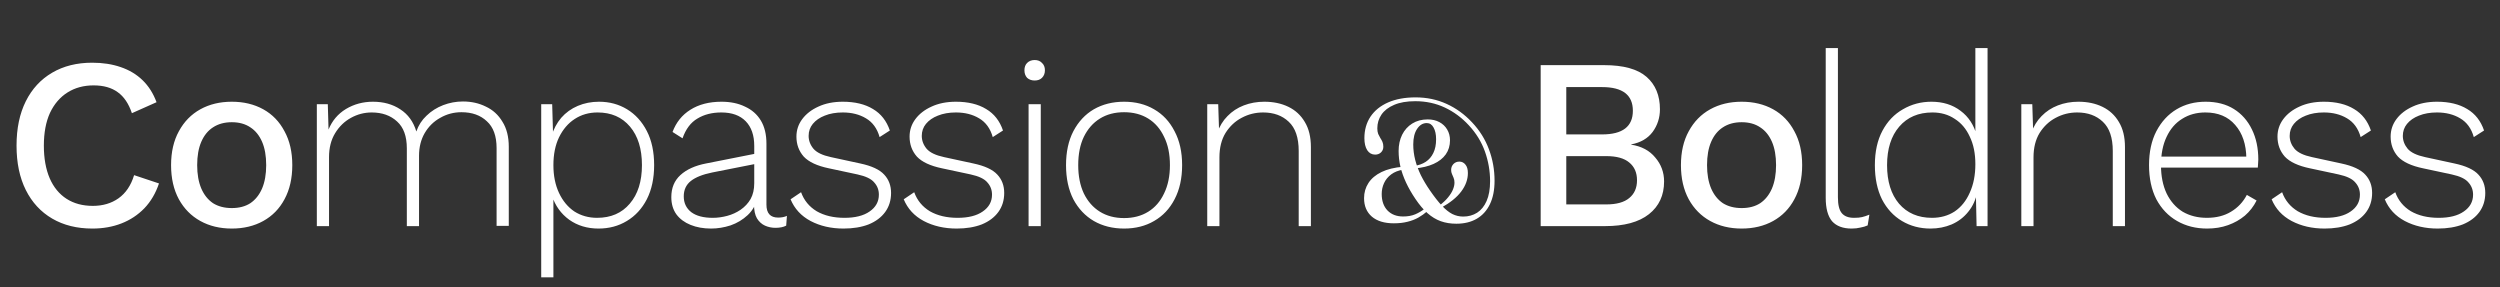 <svg width="984" height="113" viewBox="0 0 984 113" fill="none" xmlns="http://www.w3.org/2000/svg">
<rect x="0" y="0" width="984" height="113" fill="#333333" stroke="none"/>
<path d="M62.574 72.2C61.294 76.04 59.374 79.304 56.814 81.992C54.254 84.616 51.246 86.6 47.79 87.944C44.334 89.288 40.526 89.96 36.366 89.96C30.286 89.96 25.006 88.648 20.526 86.024C16.046 83.4 12.59 79.656 10.158 74.792C7.726 69.928 6.51 64.104 6.51 57.32C6.51 50.536 7.726 44.712 10.158 39.848C12.59 34.984 16.046 31.24 20.526 28.616C25.006 25.992 30.254 24.68 36.27 24.68C40.43 24.68 44.174 25.256 47.502 26.408C50.894 27.56 53.774 29.288 56.142 31.592C58.51 33.896 60.334 36.776 61.614 40.232L51.918 44.552C50.638 40.776 48.782 38.024 46.35 36.296C43.918 34.504 40.75 33.608 36.846 33.608C32.942 33.608 29.518 34.536 26.574 36.392C23.63 38.248 21.326 40.936 19.662 44.456C18.062 47.976 17.262 52.264 17.262 57.32C17.262 62.312 18.03 66.6 19.566 70.184C21.102 73.704 23.31 76.392 26.19 78.248C29.07 80.104 32.526 81.032 36.558 81.032C40.462 81.032 43.822 80.04 46.638 78.056C49.518 76.008 51.566 72.968 52.782 68.936L62.574 72.2ZM91.239 40.04C95.911 40.04 100.039 41.032 103.623 43.016C107.207 45 109.991 47.88 111.975 51.656C114.023 55.368 115.047 59.816 115.047 65C115.047 70.184 114.023 74.664 111.975 78.44C109.991 82.152 107.207 85 103.623 86.984C100.039 88.968 95.911 89.96 91.239 89.96C86.567 89.96 82.439 88.968 78.855 86.984C75.271 85 72.455 82.152 70.407 78.44C68.359 74.664 67.335 70.184 67.335 65C67.335 59.816 68.359 55.368 70.407 51.656C72.455 47.88 75.271 45 78.855 43.016C82.439 41.032 86.567 40.04 91.239 40.04ZM91.239 48.104C88.359 48.104 85.895 48.776 83.847 50.12C81.863 51.4 80.327 53.288 79.239 55.784C78.151 58.28 77.607 61.352 77.607 65C77.607 68.584 78.151 71.656 79.239 74.216C80.327 76.712 81.863 78.632 83.847 79.976C85.895 81.256 88.359 81.896 91.239 81.896C94.119 81.896 96.551 81.256 98.535 79.976C100.519 78.632 102.055 76.712 103.143 74.216C104.231 71.656 104.775 68.584 104.775 65C104.775 61.352 104.231 58.28 103.143 55.784C102.055 53.288 100.519 51.4 98.535 50.12C96.551 48.776 94.119 48.104 91.239 48.104ZM124.705 89V41H129.025L129.313 50.984C130.721 47.528 132.993 44.84 136.129 42.92C139.329 41 142.881 40.04 146.785 40.04C150.945 40.04 154.529 41.032 157.537 43.016C160.609 45 162.721 47.912 163.873 51.752C164.705 49.32 166.049 47.24 167.905 45.512C169.761 43.72 171.937 42.344 174.433 41.384C176.929 40.424 179.521 39.944 182.209 39.944C185.537 39.944 188.545 40.616 191.233 41.96C193.985 43.24 196.161 45.224 197.761 47.912C199.425 50.536 200.257 53.832 200.257 57.8V88.904H195.457V58.28C195.457 53.544 194.177 50.024 191.617 47.72C189.121 45.352 185.793 44.168 181.633 44.168C178.625 44.168 175.841 44.904 173.281 46.376C170.721 47.784 168.673 49.8 167.137 52.424C165.665 54.984 164.929 57.96 164.929 61.352V89H160.129V58.376C160.129 53.64 158.849 50.12 156.289 47.816C153.729 45.448 150.401 44.264 146.305 44.264C143.425 44.264 140.705 44.968 138.145 46.376C135.585 47.784 133.505 49.8 131.905 52.424C130.305 55.048 129.505 58.184 129.505 61.832V89H124.705ZM213.021 109.16V41H217.341L217.725 54.344L217.053 53.576C217.885 50.824 219.165 48.424 220.893 46.376C222.685 44.328 224.861 42.76 227.421 41.672C229.981 40.584 232.765 40.04 235.773 40.04C239.869 40.04 243.549 41.032 246.813 43.016C250.077 45 252.669 47.848 254.589 51.56C256.509 55.272 257.469 59.752 257.469 65C257.469 70.184 256.509 74.664 254.589 78.44C252.669 82.152 250.045 85 246.717 86.984C243.453 88.968 239.741 89.96 235.581 89.96C231.165 89.96 227.325 88.808 224.061 86.504C220.797 84.136 218.525 80.968 217.245 77L217.821 76.136V109.16H213.021ZM235.005 85.736C240.445 85.736 244.733 83.88 247.869 80.168C251.069 76.456 252.669 71.4 252.669 65C252.669 58.6 251.101 53.544 247.965 49.832C244.829 46.12 240.573 44.264 235.197 44.264C231.805 44.264 228.797 45.128 226.173 46.856C223.613 48.52 221.565 50.92 220.029 54.056C218.557 57.128 217.821 60.776 217.821 65C217.821 69.16 218.557 72.808 220.029 75.944C221.501 79.08 223.517 81.512 226.077 83.24C228.701 84.904 231.677 85.736 235.005 85.736ZM296.87 57.416C296.87 53.256 295.75 50.024 293.51 47.72C291.27 45.416 288.07 44.264 283.91 44.264C280.262 44.264 277.126 45.064 274.502 46.664C271.878 48.2 269.926 50.792 268.646 54.44L264.71 51.944C266.118 48.168 268.454 45.256 271.718 43.208C275.046 41.096 279.142 40.04 284.006 40.04C287.526 40.04 290.598 40.68 293.222 41.96C295.91 43.176 297.99 45 299.462 47.432C300.934 49.864 301.67 52.904 301.67 56.552V80.552C301.67 83.944 303.206 85.64 306.278 85.64C307.622 85.64 308.774 85.416 309.734 84.968L309.446 88.808C308.358 89.384 306.95 89.672 305.222 89.672C303.75 89.672 302.374 89.384 301.094 88.808C299.814 88.232 298.758 87.272 297.926 85.928C297.158 84.584 296.774 82.76 296.774 80.456V77.864L298.118 77.768C297.542 80.52 296.262 82.824 294.278 84.68C292.358 86.472 290.118 87.816 287.558 88.712C284.998 89.544 282.438 89.96 279.878 89.96C276.87 89.96 274.182 89.48 271.814 88.52C269.446 87.56 267.59 86.184 266.246 84.392C264.902 82.536 264.23 80.264 264.23 77.576C264.23 73.992 265.414 71.112 267.782 68.936C270.214 66.696 273.606 65.16 277.958 64.328L297.83 60.392V64.424L280.358 67.88C276.582 68.648 273.766 69.768 271.91 71.24C270.054 72.712 269.126 74.728 269.126 77.288C269.126 79.912 270.118 81.992 272.102 83.528C274.086 85 276.902 85.736 280.55 85.736C282.406 85.736 284.294 85.48 286.214 84.968C288.134 84.456 289.894 83.656 291.494 82.568C293.158 81.416 294.47 80.008 295.43 78.344C296.39 76.616 296.87 74.536 296.87 72.104V57.416ZM332.003 89.96C327.139 89.96 322.819 88.968 319.043 86.984C315.331 85 312.707 82.152 311.171 78.44L315.299 75.656C316.451 78.856 318.499 81.352 321.443 83.144C324.451 84.872 328.099 85.736 332.387 85.736C336.611 85.736 339.907 84.904 342.275 83.24C344.707 81.576 345.923 79.368 345.923 76.616C345.923 74.76 345.315 73.16 344.099 71.816C342.947 70.408 340.739 69.352 337.475 68.648L326.243 66.248C321.635 65.288 318.339 63.752 316.355 61.64C314.435 59.464 313.475 56.84 313.475 53.768C313.475 51.208 314.243 48.904 315.779 46.856C317.315 44.808 319.427 43.176 322.115 41.96C324.867 40.68 328.067 40.04 331.715 40.04C336.515 40.04 340.483 41 343.619 42.92C346.755 44.776 348.963 47.592 350.243 51.368L346.211 53.96C345.251 50.568 343.459 48.104 340.835 46.568C338.275 45.032 335.235 44.264 331.715 44.264C329.027 44.264 326.659 44.68 324.611 45.512C322.627 46.28 321.059 47.368 319.907 48.776C318.819 50.12 318.275 51.688 318.275 53.48C318.275 55.336 318.915 57.032 320.195 58.568C321.475 60.04 323.747 61.128 327.011 61.832L338.531 64.328C343.075 65.288 346.243 66.76 348.035 68.744C349.827 70.664 350.723 73.064 350.723 75.944C350.723 78.824 349.955 81.32 348.419 83.432C346.883 85.544 344.707 87.176 341.891 88.328C339.075 89.416 335.779 89.96 332.003 89.96ZM376.538 89.96C371.674 89.96 367.354 88.968 363.578 86.984C359.866 85 357.242 82.152 355.706 78.44L359.834 75.656C360.986 78.856 363.034 81.352 365.978 83.144C368.986 84.872 372.634 85.736 376.922 85.736C381.146 85.736 384.442 84.904 386.81 83.24C389.242 81.576 390.458 79.368 390.458 76.616C390.458 74.76 389.85 73.16 388.634 71.816C387.482 70.408 385.274 69.352 382.01 68.648L370.778 66.248C366.17 65.288 362.874 63.752 360.89 61.64C358.97 59.464 358.01 56.84 358.01 53.768C358.01 51.208 358.778 48.904 360.314 46.856C361.85 44.808 363.962 43.176 366.65 41.96C369.402 40.68 372.602 40.04 376.25 40.04C381.05 40.04 385.018 41 388.154 42.92C391.29 44.776 393.498 47.592 394.778 51.368L390.746 53.96C389.786 50.568 387.994 48.104 385.37 46.568C382.81 45.032 379.77 44.264 376.25 44.264C373.562 44.264 371.194 44.68 369.146 45.512C367.162 46.28 365.594 47.368 364.442 48.776C363.354 50.12 362.81 51.688 362.81 53.48C362.81 55.336 363.45 57.032 364.73 58.568C366.01 60.04 368.282 61.128 371.546 61.832L383.066 64.328C387.61 65.288 390.778 66.76 392.57 68.744C394.362 70.664 395.258 73.064 395.258 75.944C395.258 78.824 394.49 81.32 392.954 83.432C391.418 85.544 389.242 87.176 386.426 88.328C383.61 89.416 380.314 89.96 376.538 89.96ZM407.249 31.688C406.033 31.688 405.041 31.336 404.273 30.632C403.569 29.864 403.217 28.872 403.217 27.656C403.217 26.44 403.569 25.48 404.273 24.776C405.041 24.008 406.033 23.624 407.249 23.624C408.465 23.624 409.425 24.008 410.129 24.776C410.897 25.48 411.281 26.44 411.281 27.656C411.281 28.872 410.897 29.864 410.129 30.632C409.425 31.336 408.465 31.688 407.249 31.688ZM409.649 41V89H404.849V41H409.649ZM442.437 40.04C446.917 40.04 450.853 41.032 454.245 43.016C457.701 45 460.389 47.88 462.309 51.656C464.293 55.368 465.285 59.816 465.285 65C465.285 70.184 464.293 74.664 462.309 78.44C460.389 82.152 457.701 85 454.245 86.984C450.853 88.968 446.917 89.96 442.437 89.96C437.957 89.96 433.989 88.968 430.533 86.984C427.141 85 424.453 82.152 422.469 78.44C420.549 74.664 419.589 70.184 419.589 65C419.589 59.816 420.549 55.368 422.469 51.656C424.453 47.88 427.141 45 430.533 43.016C433.989 41.032 437.957 40.04 442.437 40.04ZM442.437 44.168C438.789 44.168 435.621 45 432.933 46.664C430.245 48.328 428.133 50.728 426.597 53.864C425.125 56.936 424.389 60.648 424.389 65C424.389 69.288 425.125 73 426.597 76.136C428.133 79.272 430.245 81.672 432.933 83.336C435.621 85 438.789 85.832 442.437 85.832C446.085 85.832 449.253 85 451.941 83.336C454.629 81.672 456.709 79.272 458.181 76.136C459.717 73 460.485 69.288 460.485 65C460.485 60.648 459.717 56.936 458.181 53.864C456.709 50.728 454.629 48.328 451.941 46.664C449.253 45 446.085 44.168 442.437 44.168ZM475.169 89V41H479.489L479.873 53L479.105 52.328C480.001 49.704 481.345 47.496 483.137 45.704C484.929 43.848 487.073 42.44 489.569 41.48C492.065 40.52 494.753 40.04 497.633 40.04C501.217 40.04 504.385 40.712 507.137 42.056C509.889 43.4 512.033 45.384 513.569 48.008C515.169 50.632 515.969 53.928 515.969 57.896V89H511.169V59.432C511.169 54.184 509.857 50.344 507.233 47.912C504.673 45.48 501.313 44.264 497.153 44.264C494.145 44.264 491.329 44.968 488.705 46.376C486.145 47.72 484.033 49.704 482.369 52.328C480.769 54.952 479.969 58.152 479.969 61.928V89H475.169Z" fill="white"/>
<path d="M573.216 88.056C570.976 88.056 568.928 87.725 567.072 87.064C565.237 86.403 563.509 85.357 561.888 83.928C560.267 82.499 558.688 80.643 557.152 78.36C555.637 76.12 554.389 73.944 553.408 71.832C552.427 69.72 551.691 67.64 551.2 65.592C550.731 63.523 550.496 61.464 550.496 59.416C550.496 57.048 550.955 54.925 551.872 53.048C552.811 51.171 554.133 49.699 555.84 48.632C557.568 47.544 559.605 47 561.952 47C563.701 47 565.227 47.352 566.528 48.056C567.851 48.76 568.875 49.731 569.6 50.968C570.347 52.205 570.72 53.624 570.72 55.224C570.72 57.336 570.165 59.181 569.056 60.76C567.947 62.317 566.357 63.565 564.288 64.504C562.219 65.443 559.733 66.04 556.832 66.296L556.608 65.304C558.357 65.069 559.872 64.536 561.152 63.704C562.453 62.851 563.456 61.688 564.16 60.216C564.885 58.744 565.248 56.941 565.248 54.808C565.248 52.909 564.917 51.373 564.256 50.2C563.616 49.027 562.72 48.44 561.568 48.44C560.053 48.44 558.784 49.208 557.76 50.744C556.757 52.259 556.256 54.296 556.256 56.856C556.256 58.883 556.512 60.909 557.024 62.936C557.536 64.941 558.283 66.957 559.264 68.984C560.267 70.989 561.472 73.005 562.88 75.032C564.587 77.507 566.144 79.491 567.552 80.984C568.96 82.477 570.325 83.565 571.648 84.248C572.992 84.909 574.421 85.24 575.936 85.24C577.963 85.24 579.776 84.739 581.376 83.736C582.976 82.712 584.224 81.176 585.12 79.128C586.037 77.059 586.496 74.445 586.496 71.288C586.496 67.341 585.824 63.469 584.48 59.672C583.136 55.875 581.013 52.419 578.112 49.304C575.36 46.317 572.213 43.992 568.672 42.328C565.131 40.664 561.259 39.832 557.056 39.832C553.728 39.832 550.955 40.312 548.736 41.272C546.517 42.211 544.853 43.491 543.744 45.112C542.656 46.712 542.112 48.515 542.112 50.52C542.112 51.395 542.229 52.131 542.464 52.728C542.72 53.304 542.997 53.837 543.296 54.328C543.616 54.797 543.893 55.299 544.128 55.832C544.363 56.365 544.48 57.016 544.48 57.784C544.48 58.659 544.171 59.395 543.552 59.992C542.955 60.568 542.187 60.856 541.248 60.856C539.947 60.856 538.912 60.28 538.144 59.128C537.397 57.955 537.024 56.376 537.024 54.392C537.024 51.149 537.824 48.323 539.424 45.912C541.045 43.501 543.36 41.635 546.368 40.312C549.397 38.989 553.003 38.328 557.184 38.328C561.557 38.328 565.621 39.181 569.376 40.888C573.131 42.595 576.48 45.027 579.424 48.184C582.368 51.299 584.576 54.829 586.048 58.776C587.52 62.701 588.256 66.829 588.256 71.16C588.256 74.787 587.648 77.859 586.432 80.376C585.216 82.893 583.488 84.803 581.248 86.104C579.008 87.405 576.331 88.056 573.216 88.056ZM566.496 80.952C567.968 79.821 569.131 78.723 569.984 77.656C570.859 76.589 571.488 75.576 571.872 74.616C572.277 73.635 572.48 72.728 572.48 71.896C572.48 71.128 572.363 70.488 572.128 69.976C571.915 69.443 571.701 68.941 571.488 68.472C571.275 68.003 571.168 67.469 571.168 66.872C571.168 65.976 571.467 65.208 572.064 64.568C572.683 63.928 573.461 63.608 574.4 63.608C575.381 63.608 576.181 64.003 576.8 64.792C577.44 65.56 577.76 66.659 577.76 68.088C577.76 70.627 576.885 73.059 575.136 75.384C573.408 77.688 570.763 79.821 567.2 81.784L566.496 80.952ZM552.288 66.776C550.411 67.075 548.843 67.693 547.584 68.632C546.325 69.571 545.387 70.712 544.768 72.056C544.149 73.4 543.84 74.829 543.84 76.344C543.84 79.075 544.597 81.24 546.112 82.84C547.648 84.419 549.696 85.208 552.256 85.208C554.091 85.208 555.691 84.92 557.056 84.344C558.443 83.747 559.744 82.968 560.96 82.008L561.792 83.128C560.704 84.088 559.52 84.931 558.24 85.656C556.981 86.36 555.563 86.904 553.984 87.288C552.405 87.693 550.613 87.896 548.608 87.896C544.917 87.896 542.037 87.021 539.968 85.272C537.92 83.501 536.896 81.08 536.896 78.008C536.896 75.789 537.472 73.795 538.624 72.024C539.776 70.253 541.493 68.813 543.776 67.704C546.059 66.595 548.907 65.901 552.32 65.624L552.288 66.776Z" fill="white"/>
<path d="M606.408 89V25.64H631.368C638.984 25.64 644.552 27.176 648.072 30.248C651.592 33.32 653.352 37.576 653.352 43.016C653.352 46.344 652.392 49.32 650.472 51.944C648.552 54.504 645.736 56.136 642.024 56.84V56.936C646.12 57.576 649.288 59.272 651.528 62.024C653.832 64.712 654.984 67.848 654.984 71.432C654.984 76.872 653 81.16 649.032 84.296C645.064 87.432 639.304 89 631.752 89H606.408ZM616.488 80.456H632.232C636.264 80.456 639.272 79.624 641.256 77.96C643.304 76.296 644.328 73.96 644.328 70.952C644.328 67.944 643.304 65.608 641.256 63.944C639.272 62.28 636.264 61.448 632.232 61.448H616.488V80.456ZM616.488 52.904H630.6C638.664 52.904 642.696 49.8 642.696 43.592C642.696 37.384 638.664 34.28 630.6 34.28H616.488V52.904ZM685.523 40.04C690.195 40.04 694.323 41.032 697.907 43.016C701.491 45 704.275 47.88 706.259 51.656C708.307 55.368 709.331 59.816 709.331 65C709.331 70.184 708.307 74.664 706.259 78.44C704.275 82.152 701.491 85 697.907 86.984C694.323 88.968 690.195 89.96 685.523 89.96C680.851 89.96 676.723 88.968 673.139 86.984C669.555 85 666.739 82.152 664.691 78.44C662.643 74.664 661.619 70.184 661.619 65C661.619 59.816 662.643 55.368 664.691 51.656C666.739 47.88 669.555 45 673.139 43.016C676.723 41.032 680.851 40.04 685.523 40.04ZM685.523 48.104C682.643 48.104 680.179 48.776 678.131 50.12C676.147 51.4 674.611 53.288 673.523 55.784C672.435 58.28 671.891 61.352 671.891 65C671.891 68.584 672.435 71.656 673.523 74.216C674.611 76.712 676.147 78.632 678.131 79.976C680.179 81.256 682.643 81.896 685.523 81.896C688.403 81.896 690.835 81.256 692.819 79.976C694.803 78.632 696.339 76.712 697.427 74.216C698.515 71.656 699.059 68.584 699.059 65C699.059 61.352 698.515 58.28 697.427 55.784C696.339 53.288 694.803 51.4 692.819 50.12C690.835 48.776 688.403 48.104 685.523 48.104ZM723.405 18.92V77.672C723.405 80.616 723.917 82.696 724.941 83.912C725.965 85.128 727.565 85.736 729.741 85.736C731.085 85.736 732.141 85.64 732.909 85.448C733.741 85.256 734.701 84.936 735.789 84.488L735.117 88.712C734.285 89.096 733.325 89.384 732.237 89.576C731.213 89.832 730.061 89.96 728.781 89.96C725.389 89.96 722.829 89 721.101 87.08C719.437 85.096 718.605 82.024 718.605 77.864V18.92H723.405ZM759.838 89.96C755.678 89.96 751.934 88.968 748.606 86.984C745.278 85 742.654 82.152 740.734 78.44C738.878 74.664 737.95 70.184 737.95 65C737.95 59.688 738.942 55.176 740.926 51.464C742.91 47.752 745.598 44.936 748.99 43.016C752.382 41.032 756.126 40.04 760.222 40.04C764.702 40.04 768.51 41.224 771.646 43.592C774.846 45.96 776.99 49.256 778.078 53.48L777.502 53.864V18.92H782.302V89H777.982L777.694 75.656L778.27 75.464C777.694 78.536 776.51 81.16 774.718 83.336C772.99 85.512 770.814 87.176 768.19 88.328C765.63 89.416 762.846 89.96 759.838 89.96ZM760.414 85.736C763.806 85.736 766.782 84.904 769.342 83.24C771.902 81.512 773.886 79.048 775.294 75.848C776.766 72.648 777.502 68.904 777.502 64.616C777.502 60.392 776.766 56.776 775.294 53.768C773.886 50.696 771.902 48.36 769.342 46.76C766.846 45.096 763.934 44.264 760.606 44.264C755.102 44.264 750.75 46.12 747.55 49.832C744.35 53.544 742.75 58.6 742.75 65C742.75 71.4 744.318 76.456 747.454 80.168C750.654 83.88 754.974 85.736 760.414 85.736ZM795.59 89V41H799.91L800.294 53L799.526 52.328C800.422 49.704 801.766 47.496 803.558 45.704C805.35 43.848 807.494 42.44 809.99 41.48C812.486 40.52 815.174 40.04 818.054 40.04C821.638 40.04 824.806 40.712 827.558 42.056C830.31 43.4 832.454 45.384 833.99 48.008C835.59 50.632 836.39 53.928 836.39 57.896V89H831.59V59.432C831.59 54.184 830.278 50.344 827.654 47.912C825.094 45.48 821.734 44.264 817.574 44.264C814.566 44.264 811.75 44.968 809.126 46.376C806.566 47.72 804.454 49.704 802.79 52.328C801.19 54.952 800.39 58.152 800.39 61.928V89H795.59ZM868.709 89.96C864.293 89.96 860.357 88.968 856.901 86.984C853.445 85 850.725 82.152 848.741 78.44C846.821 74.664 845.861 70.184 845.861 65C845.861 59.816 846.821 55.368 848.741 51.656C850.725 47.88 853.381 45 856.709 43.016C860.037 41.032 863.845 40.04 868.133 40.04C872.485 40.04 876.197 41 879.269 42.92C882.341 44.84 884.709 47.528 886.373 50.984C888.037 54.376 888.869 58.312 888.869 62.792C888.869 63.368 888.837 63.944 888.773 64.52C888.773 65.032 888.741 65.512 888.677 65.96H848.837V61.64H886.565L884.165 62.312C884.101 56.808 882.629 52.424 879.749 49.16C876.933 45.896 873.029 44.264 868.037 44.264C864.581 44.264 861.541 45.096 858.917 46.76C856.293 48.36 854.245 50.728 852.773 53.864C851.301 56.936 850.565 60.648 850.565 65C850.565 69.288 851.301 73 852.773 76.136C854.309 79.272 856.421 81.672 859.109 83.336C861.861 84.936 865.029 85.736 868.613 85.736C872.325 85.736 875.493 84.936 878.117 83.336C880.805 81.736 882.885 79.528 884.357 76.712L888.197 78.92C887.045 81.224 885.509 83.208 883.589 84.872C881.669 86.472 879.461 87.72 876.965 88.616C874.469 89.512 871.717 89.96 868.709 89.96ZM914.947 89.96C910.083 89.96 905.763 88.968 901.987 86.984C898.275 85 895.651 82.152 894.115 78.44L898.243 75.656C899.395 78.856 901.443 81.352 904.387 83.144C907.395 84.872 911.043 85.736 915.331 85.736C919.555 85.736 922.851 84.904 925.219 83.24C927.651 81.576 928.867 79.368 928.867 76.616C928.867 74.76 928.259 73.16 927.043 71.816C925.891 70.408 923.683 69.352 920.419 68.648L909.187 66.248C904.579 65.288 901.283 63.752 899.299 61.64C897.379 59.464 896.419 56.84 896.419 53.768C896.419 51.208 897.187 48.904 898.723 46.856C900.259 44.808 902.371 43.176 905.059 41.96C907.811 40.68 911.011 40.04 914.659 40.04C919.459 40.04 923.427 41 926.563 42.92C929.699 44.776 931.907 47.592 933.187 51.368L929.155 53.96C928.195 50.568 926.403 48.104 923.779 46.568C921.219 45.032 918.179 44.264 914.659 44.264C911.971 44.264 909.603 44.68 907.555 45.512C905.571 46.28 904.003 47.368 902.851 48.776C901.763 50.12 901.219 51.688 901.219 53.48C901.219 55.336 901.859 57.032 903.139 58.568C904.419 60.04 906.691 61.128 909.955 61.832L921.475 64.328C926.019 65.288 929.187 66.76 930.979 68.744C932.771 70.664 933.667 73.064 933.667 75.944C933.667 78.824 932.899 81.32 931.363 83.432C929.827 85.544 927.651 87.176 924.835 88.328C922.019 89.416 918.723 89.96 914.947 89.96ZM959.482 89.96C954.618 89.96 950.298 88.968 946.522 86.984C942.81 85 940.186 82.152 938.65 78.44L942.778 75.656C943.93 78.856 945.978 81.352 948.922 83.144C951.93 84.872 955.578 85.736 959.866 85.736C964.09 85.736 967.386 84.904 969.754 83.24C972.186 81.576 973.402 79.368 973.402 76.616C973.402 74.76 972.794 73.16 971.578 71.816C970.426 70.408 968.218 69.352 964.954 68.648L953.722 66.248C949.114 65.288 945.818 63.752 943.834 61.64C941.914 59.464 940.954 56.84 940.954 53.768C940.954 51.208 941.722 48.904 943.258 46.856C944.794 44.808 946.906 43.176 949.594 41.96C952.346 40.68 955.546 40.04 959.194 40.04C963.994 40.04 967.962 41 971.098 42.92C974.234 44.776 976.442 47.592 977.722 51.368L973.69 53.96C972.73 50.568 970.938 48.104 968.314 46.568C965.754 45.032 962.714 44.264 959.194 44.264C956.506 44.264 954.138 44.68 952.09 45.512C950.106 46.28 948.538 47.368 947.386 48.776C946.298 50.12 945.754 51.688 945.754 53.48C945.754 55.336 946.394 57.032 947.674 58.568C948.954 60.04 951.226 61.128 954.49 61.832L966.01 64.328C970.554 65.288 973.722 66.76 975.514 68.744C977.306 70.664 978.202 73.064 978.202 75.944C978.202 78.824 977.434 81.32 975.898 83.432C974.362 85.544 972.186 87.176 969.37 88.328C966.554 89.416 963.258 89.96 959.482 89.96Z" fill="white"/>
</svg>
